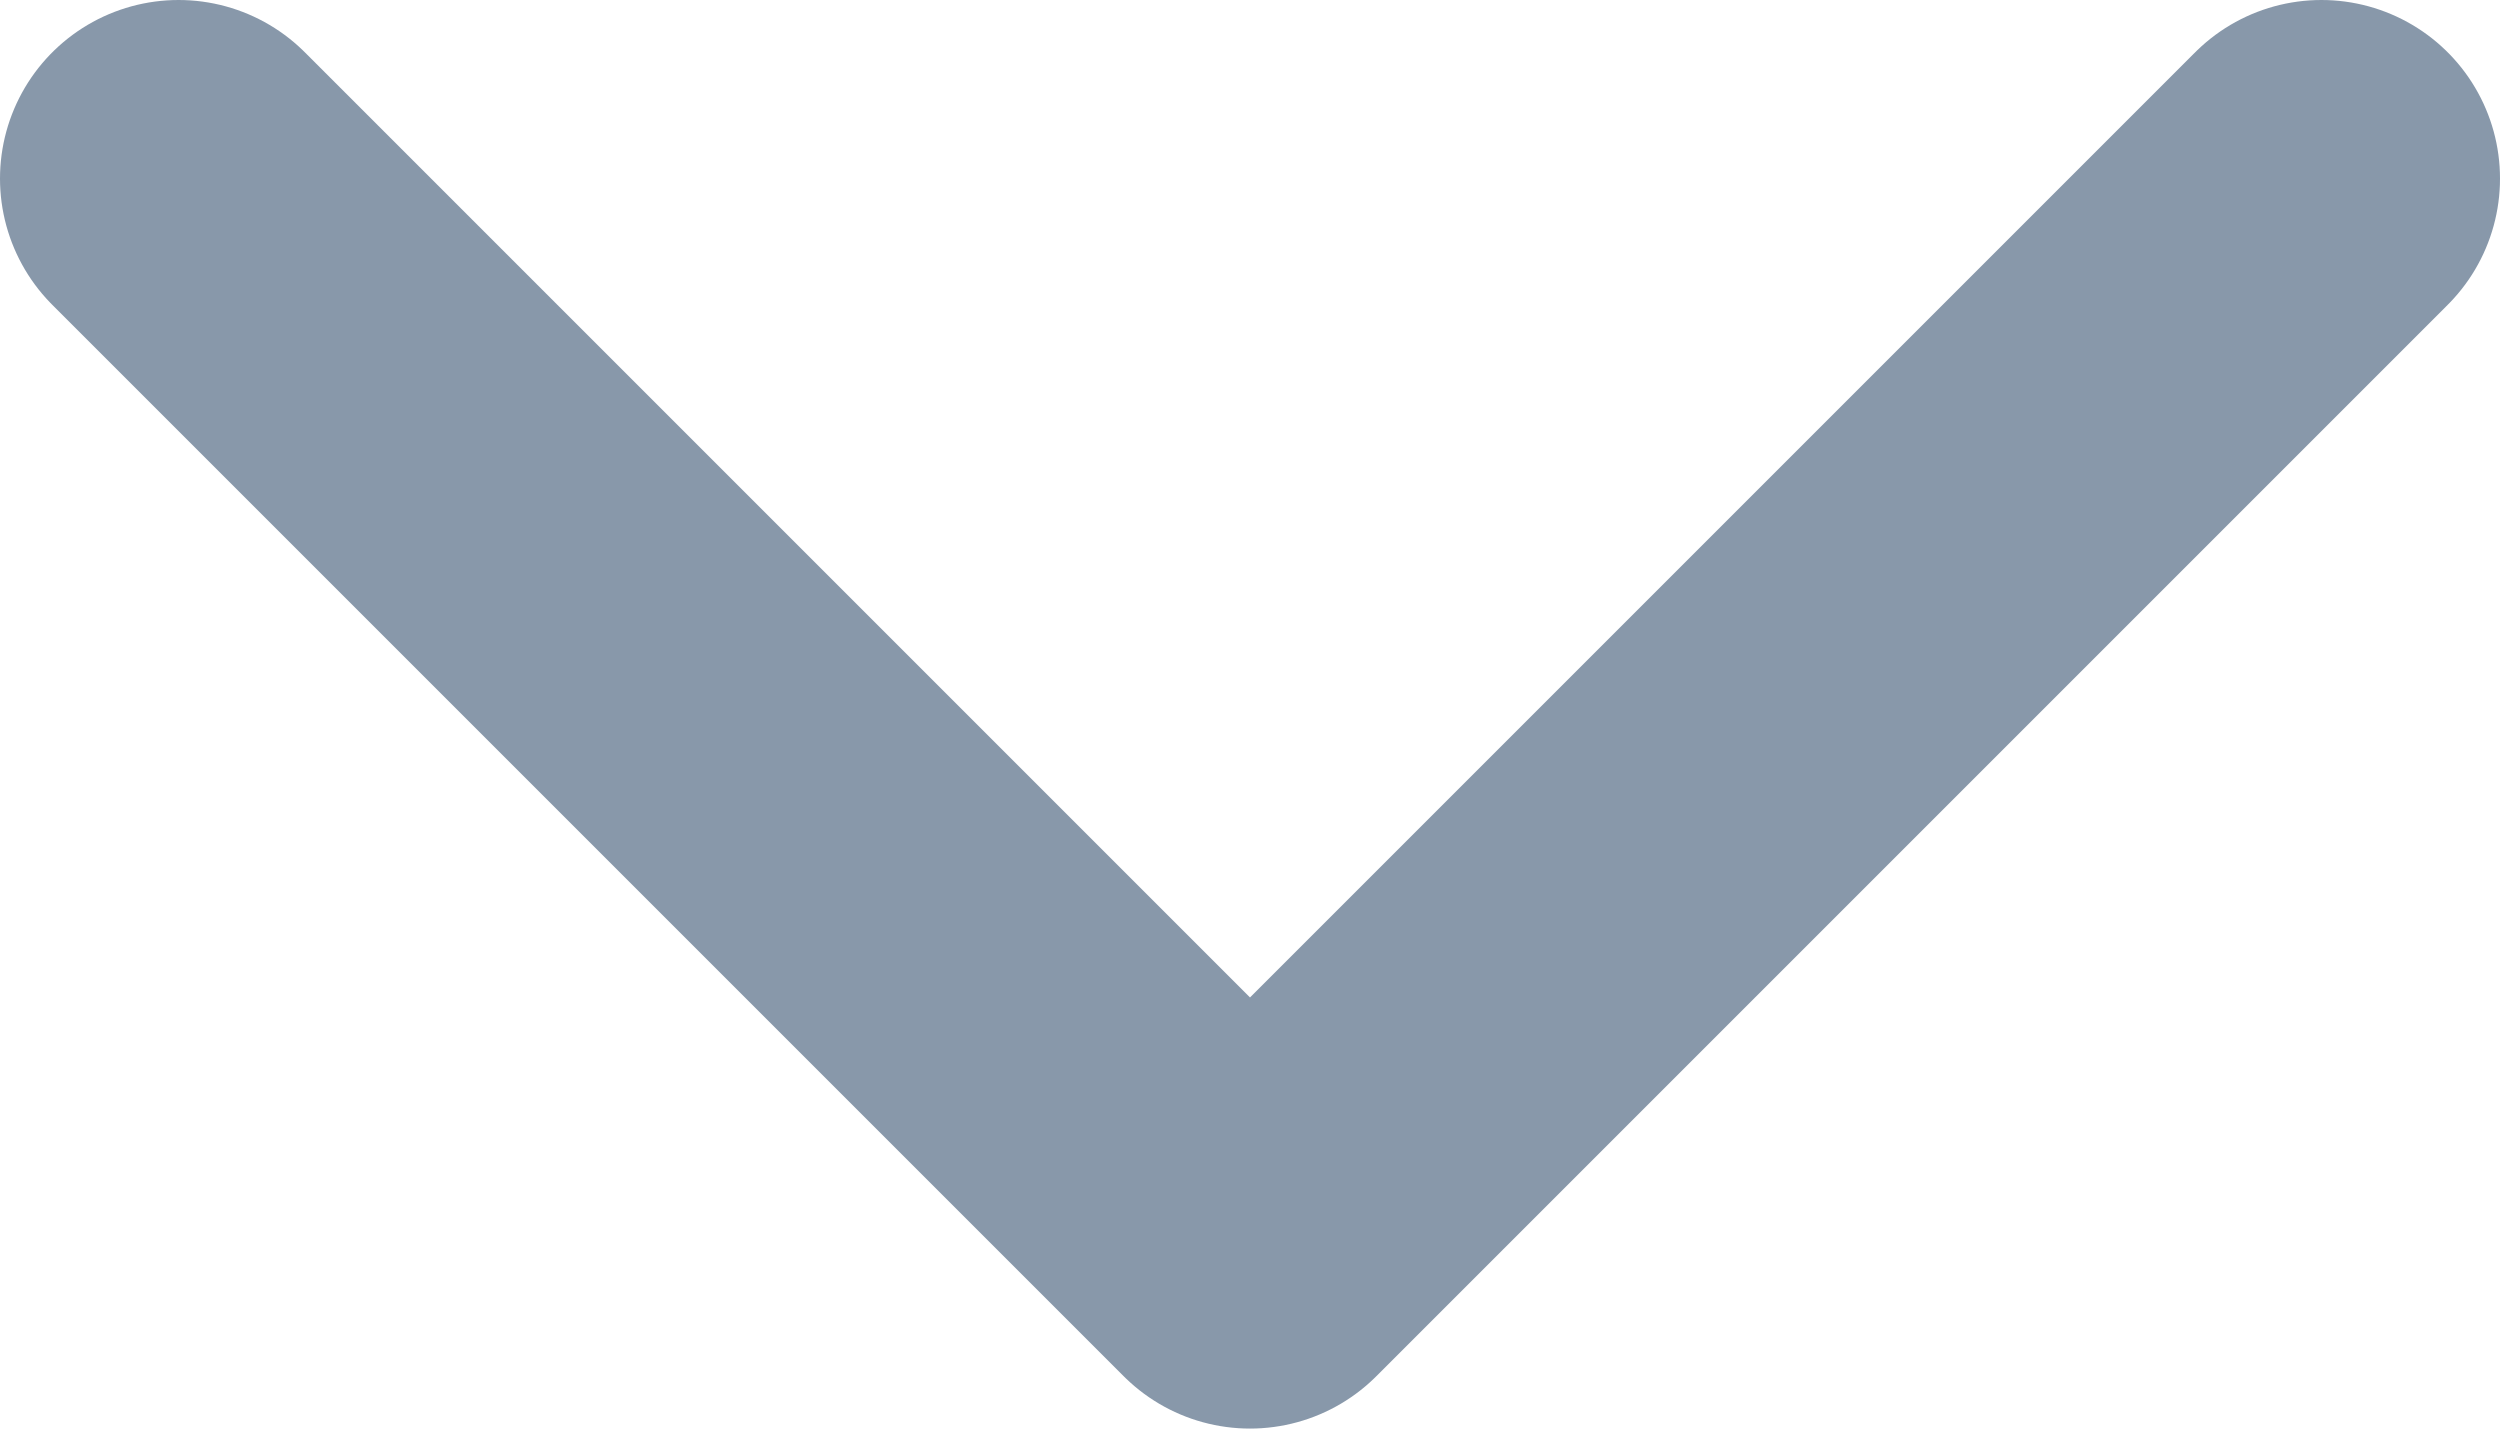 <svg xmlns="http://www.w3.org/2000/svg" xmlns:xlink="http://www.w3.org/1999/xlink" viewBox="0 0 14 8"><defs><style>.cls-1,.cls-3{fill:none;}.cls-2{clip-path:url(#clip-path);}.cls-3{stroke:#8898aa;stroke-linecap:round;stroke-linejoin:round;stroke-width:2px;}</style><clipPath id="clip-path" transform="translate(0 0)"><rect class="cls-1" width="14" height="8"/></clipPath></defs><g id="Layer_2" data-name="Layer 2"><g id="Layer_1-2" data-name="Layer 1"><g class="cls-2"><g id="chevron-left"><path id="chevron-left-2" class="cls-3" d="M13,1,7,7,1,1" transform="translate(0 0)"/></g></g></g></g></svg>